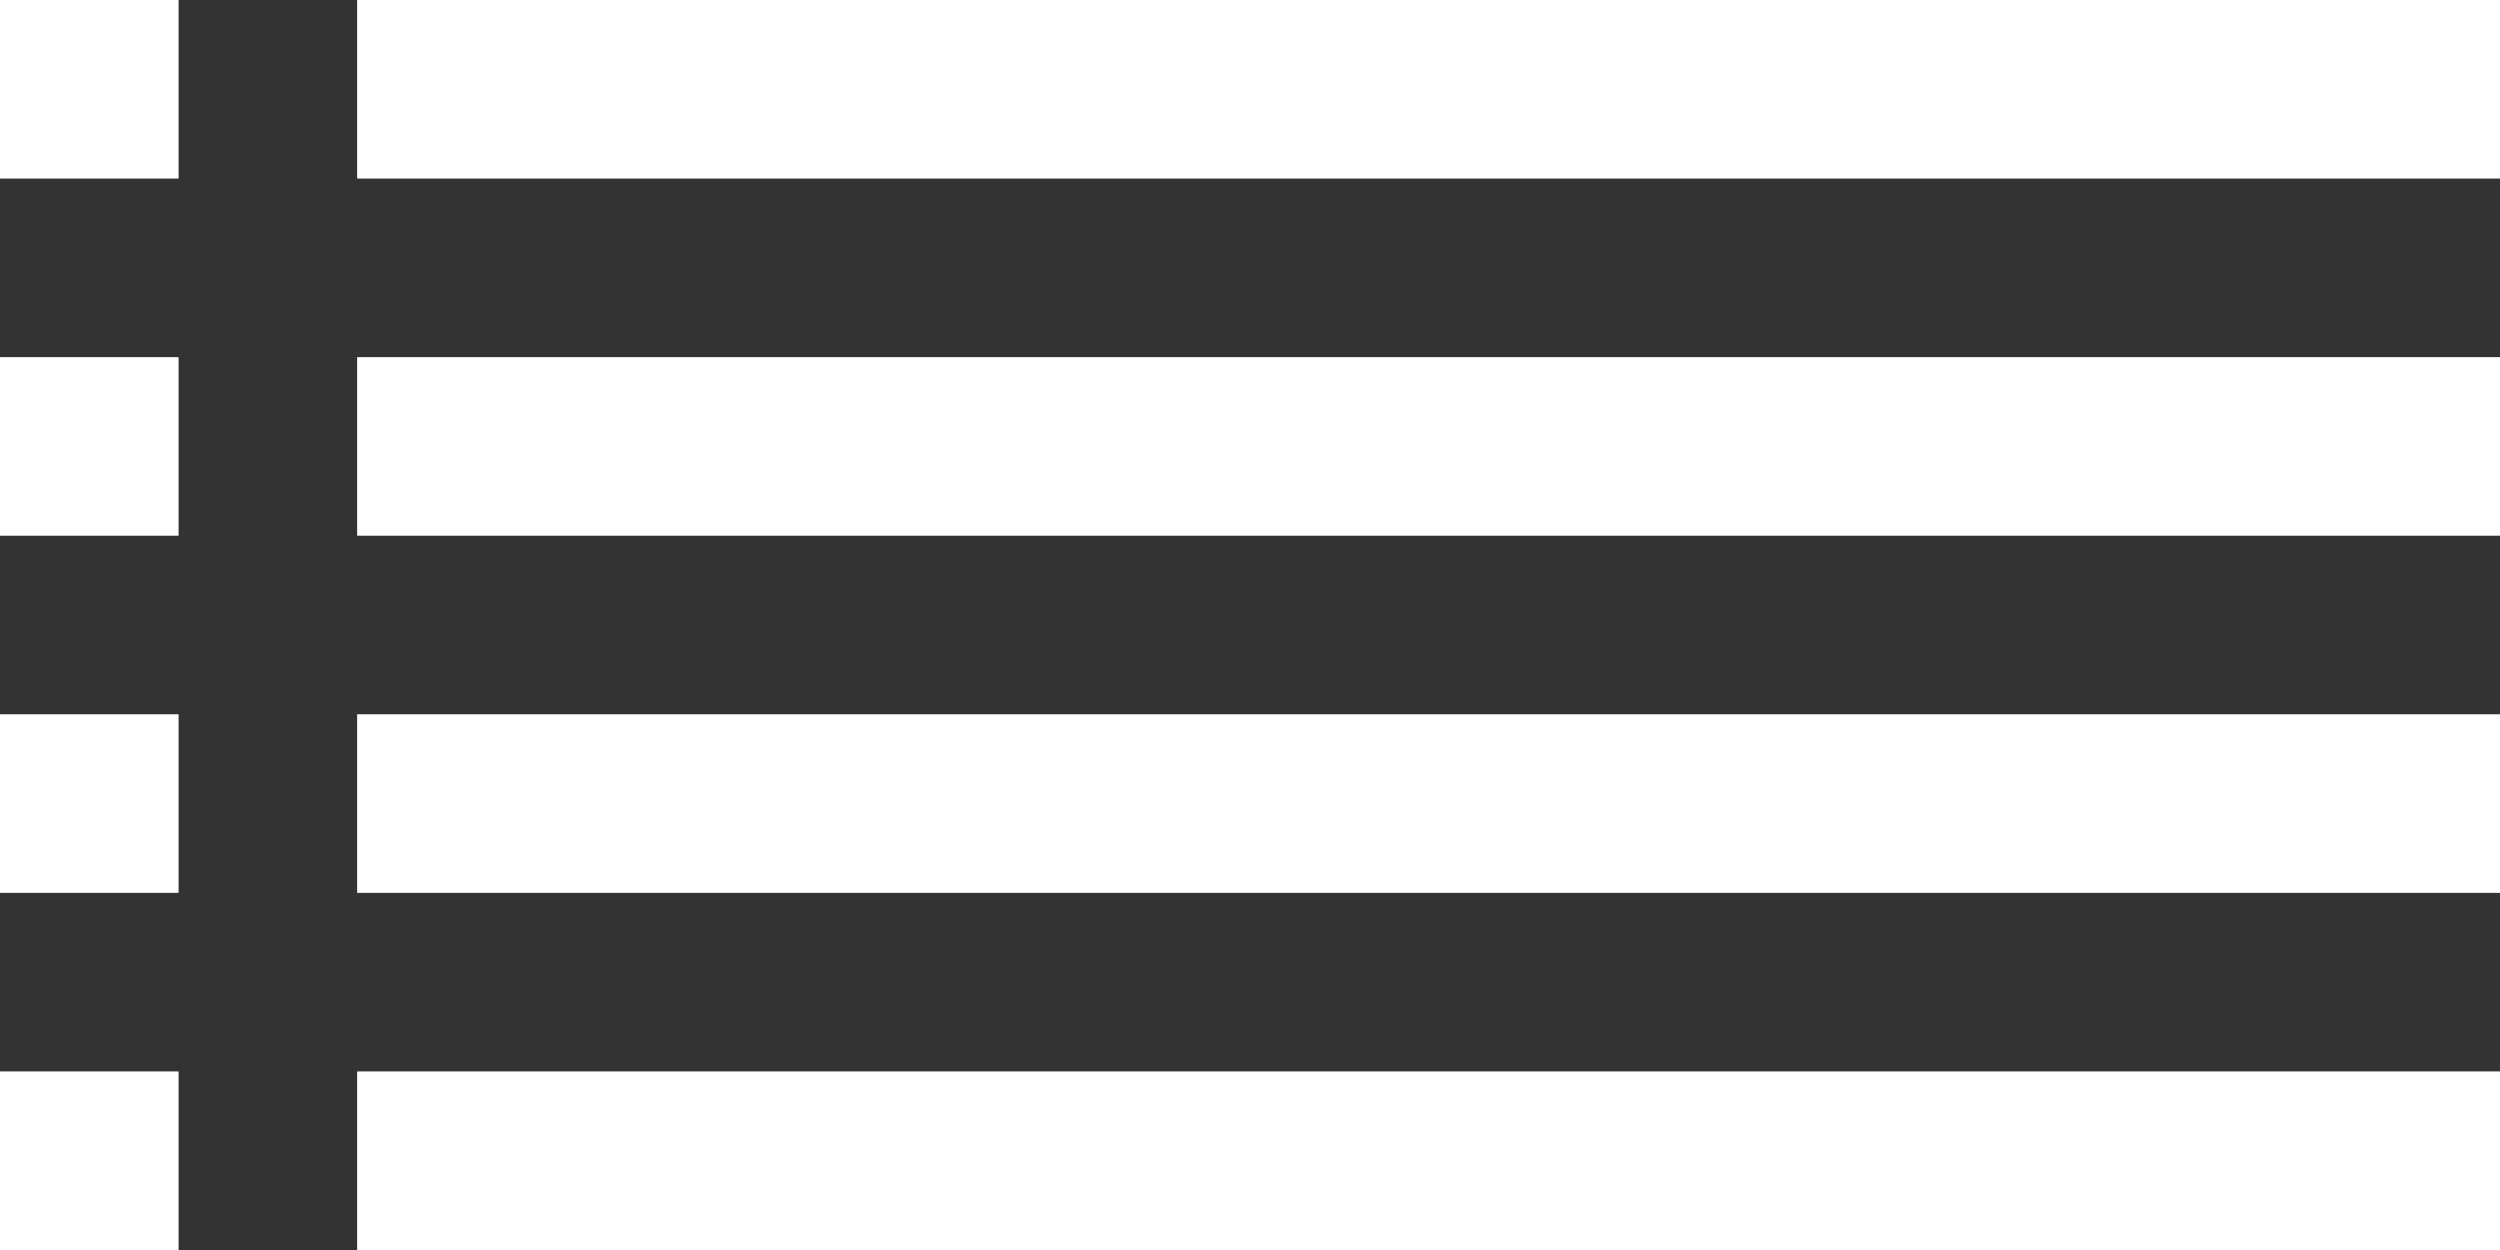 <svg xmlns="http://www.w3.org/2000/svg" width="28" height="14" viewBox="0 0 28 14"><rect x="0" y="0" width="28" height="14" fill="#333333" stroke="none"/><title>priceic2</title><g id="Слой_2" data-name="Слой 2"><g id="Layer_1" data-name="Layer 1"><rect width="2" height="2" fill="#fff"/><rect x="4" width="24" height="2" fill="#fff"/><rect y="4" width="2" height="2" fill="#fff"/><rect x="4" y="4" width="24" height="2" fill="#fff"/><rect y="8" width="2" height="2" fill="#fff"/><rect x="4" y="8" width="24" height="2" fill="#fff"/><rect y="12" width="2" height="2" fill="#fff"/><rect x="4" y="12" width="24" height="2" fill="#fff"/></g></g></svg>
